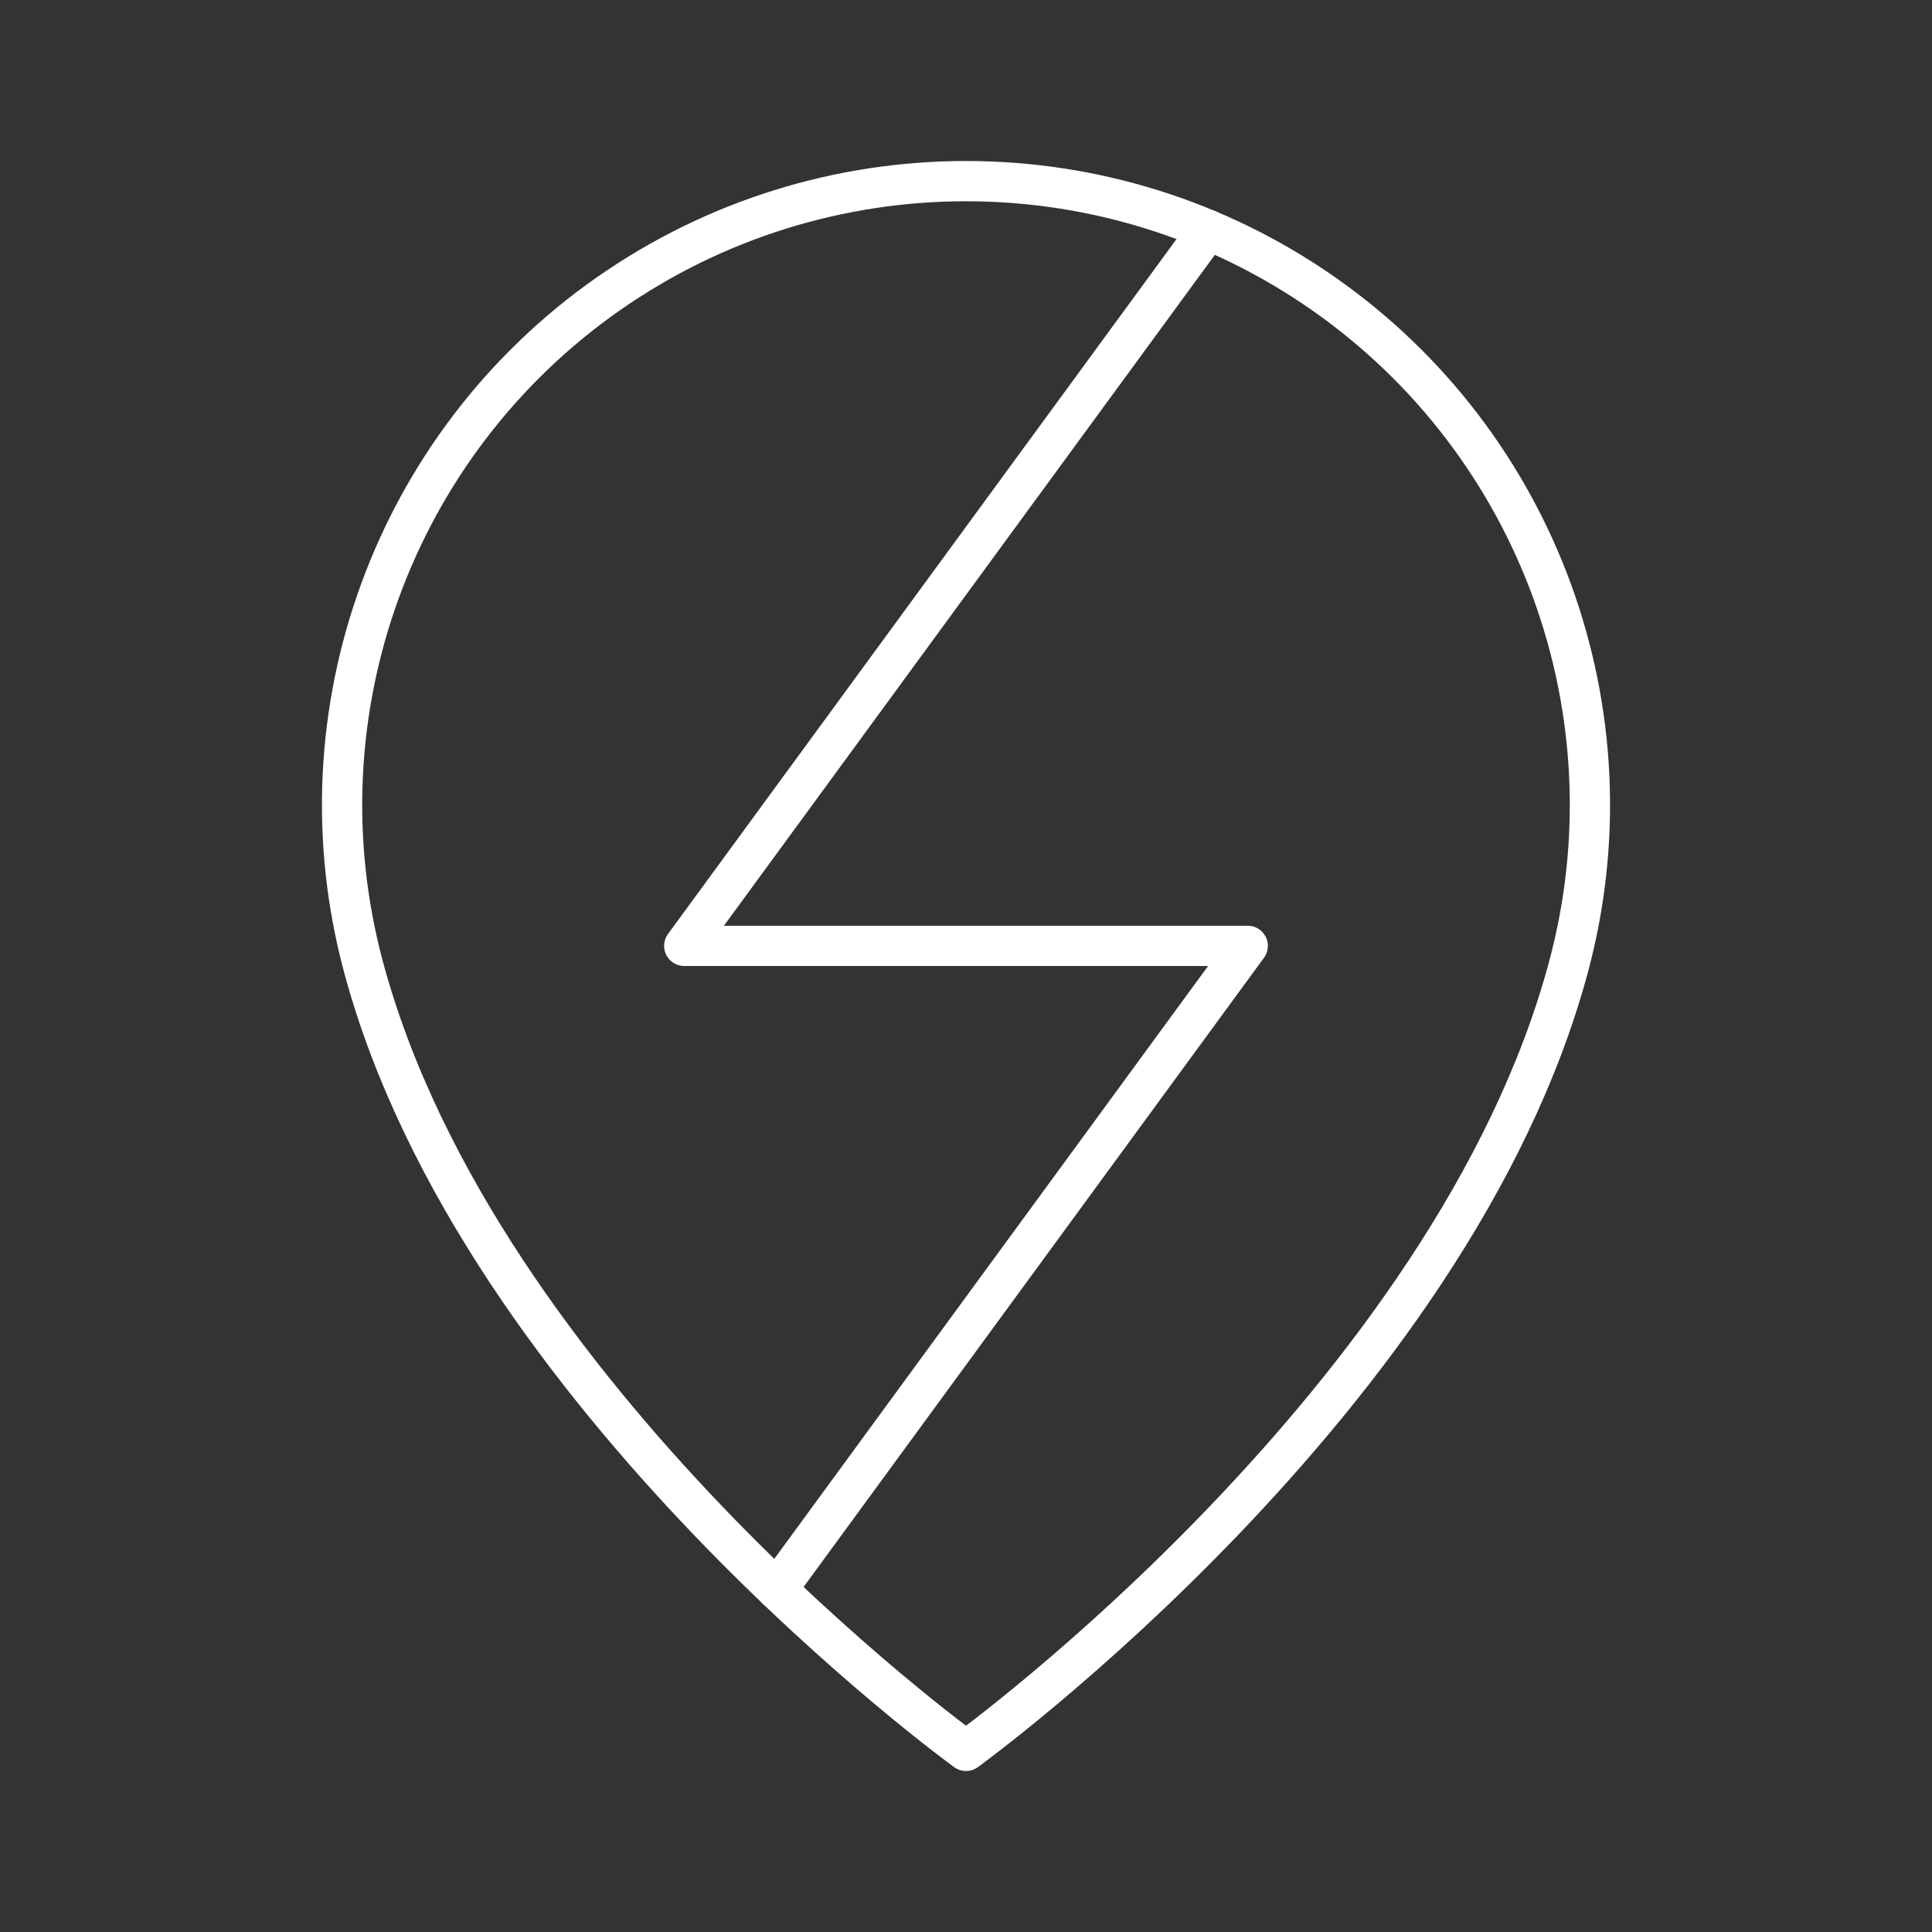 <?xml version="1.0" encoding="UTF-8"?><svg id="a" xmlns="http://www.w3.org/2000/svg" viewBox="0 0 48 48"><rect x="0" y="0" width="48" height="48" fill="#333333" stroke="none"/><defs><style>.d{fill:none;stroke:#fff;stroke-linecap:round;stroke-linejoin:round;}</style></defs><path class="d" d="m15.11 7.303c5.338-3.737 12.443-3.737 17.781 3e-7 5.338 3.737 7.768 10.414 6.081 16.709-2.876 10.733-14.972 19.488-14.972 19.488s-12.096-8.756-14.972-19.488c-1.687-6.294 0.744-12.971 6.081-16.709z"/><path class="d" d="m19.302 39.487 11.698-15.987h-14l13.015-17.786"/></svg>
